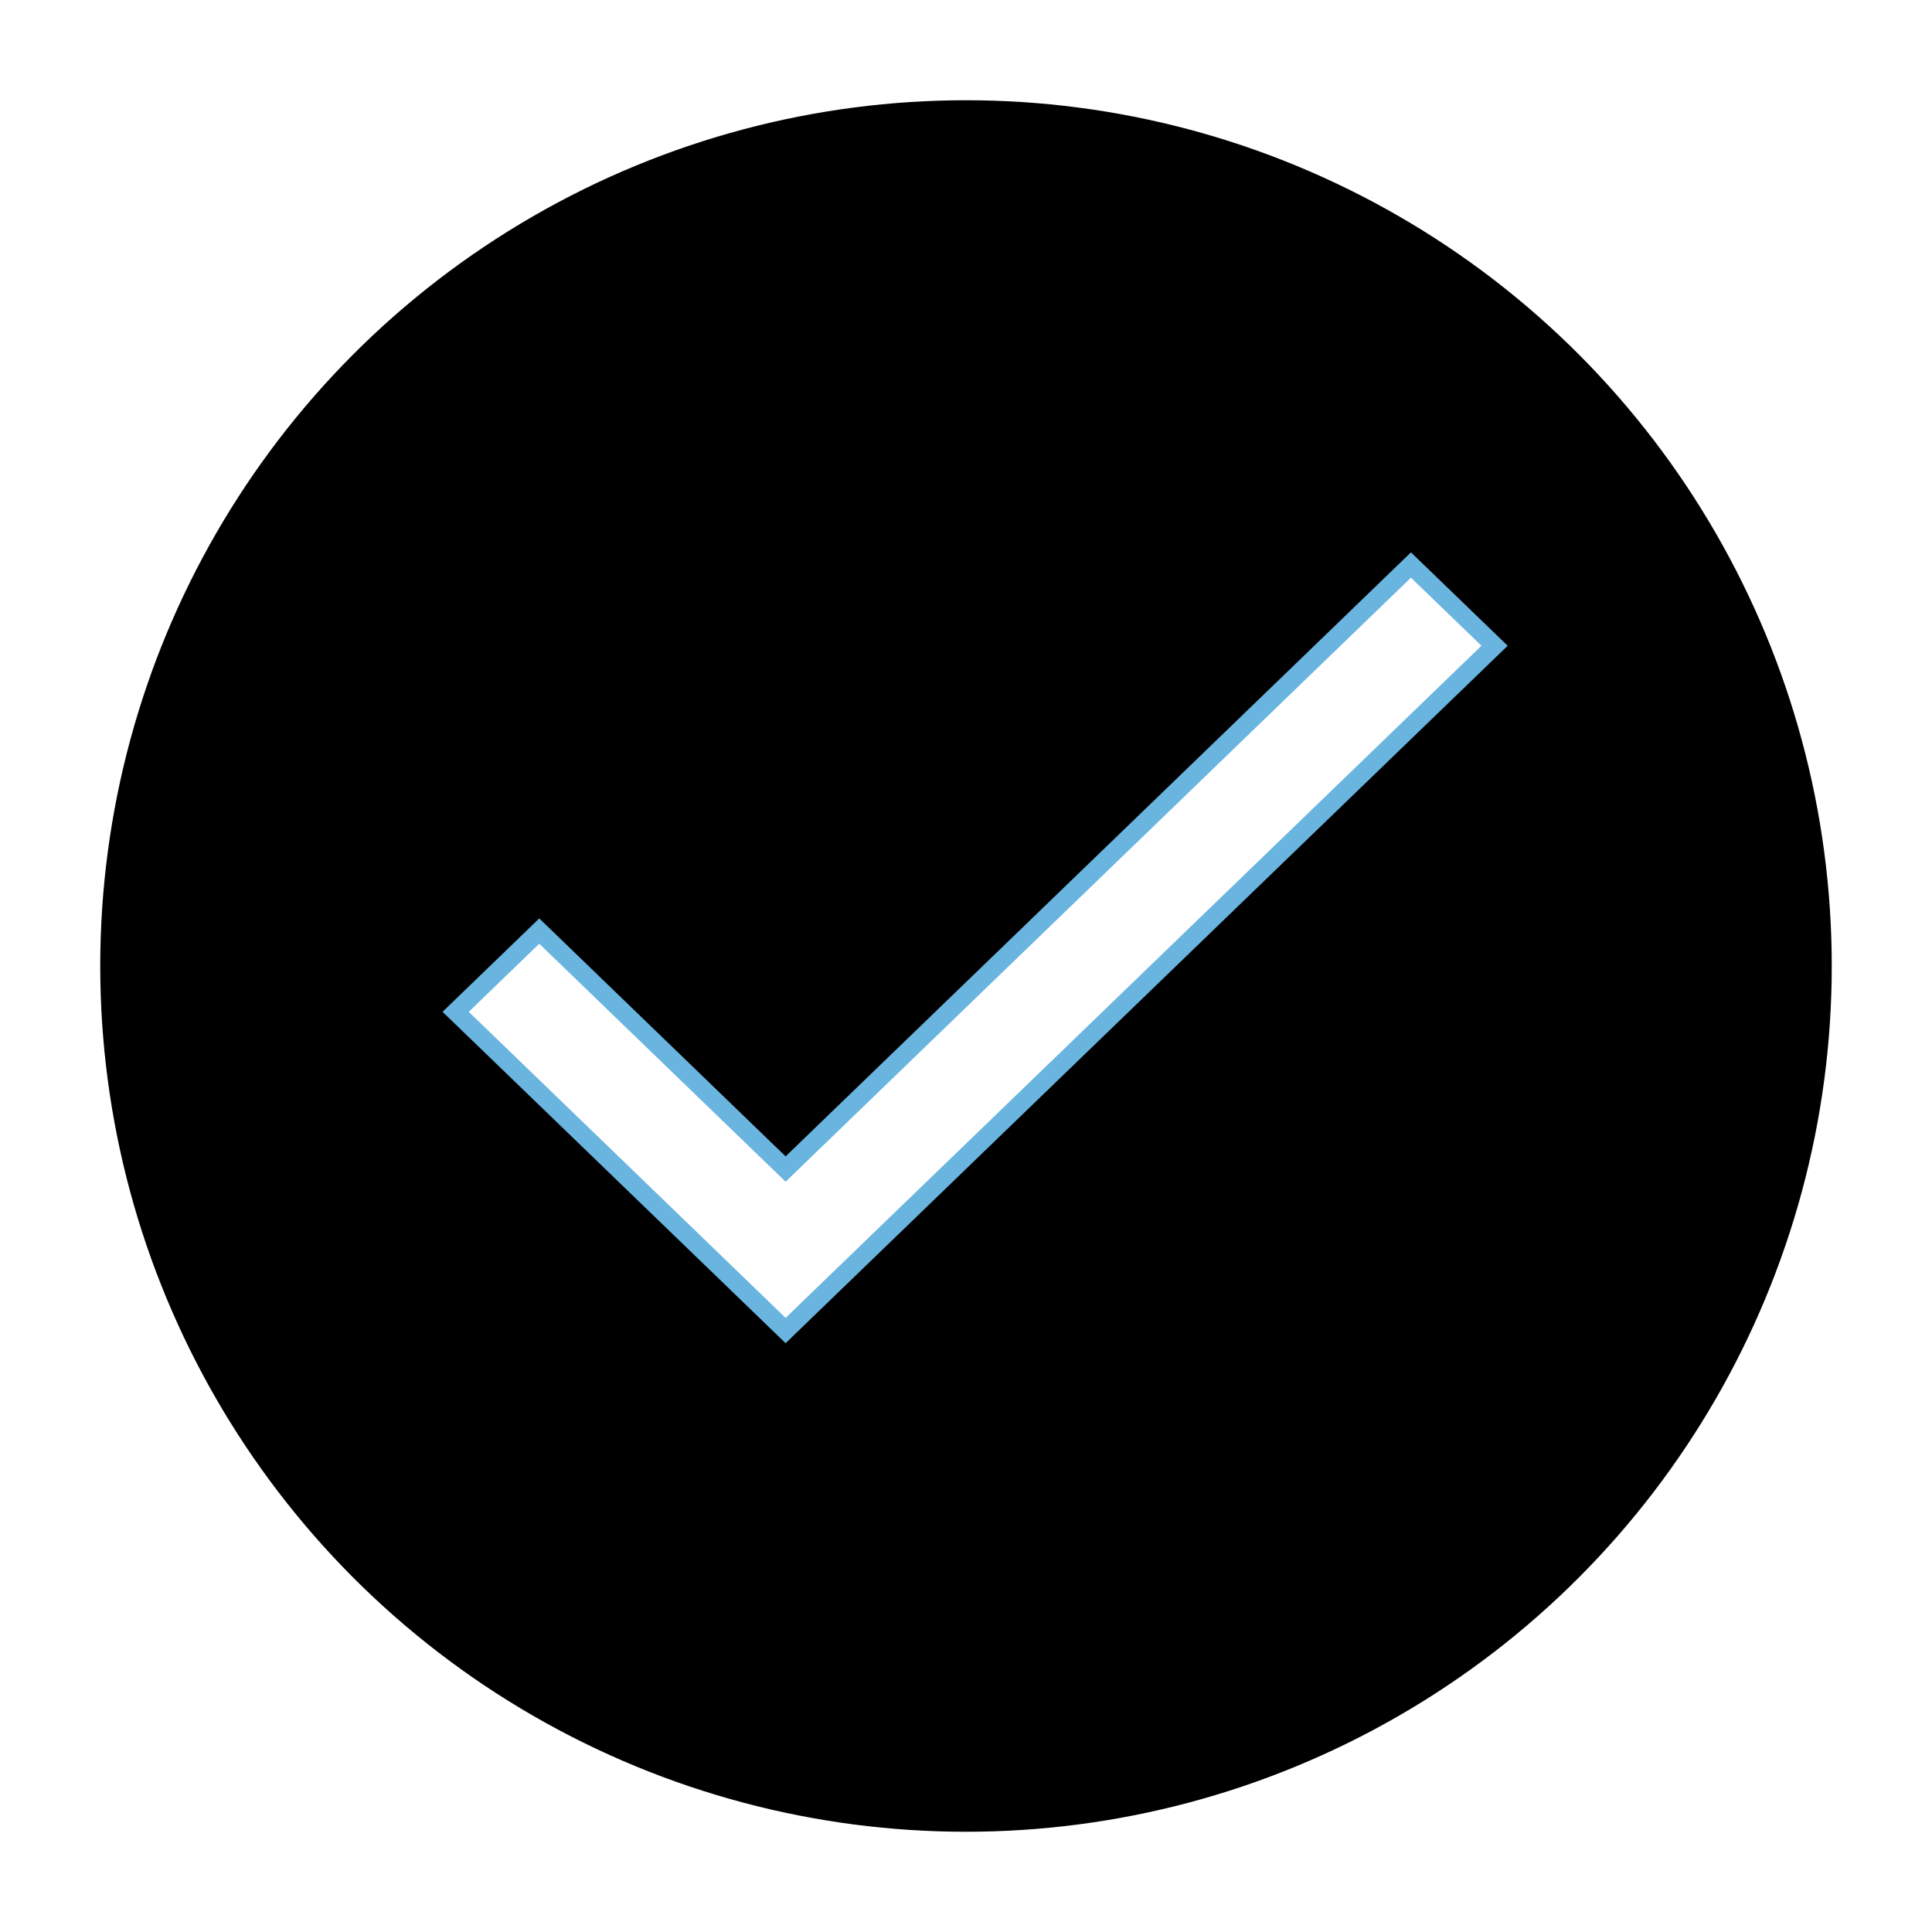 <svg xmlns="http://www.w3.org/2000/svg" xmlns:xlink="http://www.w3.org/1999/xlink" width="106" height="106" viewBox="0 0 106 106">
    <defs>
        <filter id="ulfqd3wwxa" width="107%" height="107%" x="-3.5%" y="-3.5%" filterUnits="objectBoundingBox">
            <feMorphology in="SourceAlpha" operator="dilate" radius="3" result="shadowSpreadOuter1"/>
            <feOffset in="shadowSpreadOuter1" result="shadowOffsetOuter1"/>
            <feMorphology in="SourceAlpha" radius="3" result="shadowInner"/>
            <feOffset in="shadowInner" result="shadowInner"/>
            <feComposite in="shadowOffsetOuter1" in2="shadowInner" operator="out" result="shadowOffsetOuter1"/>
            <feColorMatrix in="shadowOffsetOuter1" values="0 0 0 0 0.412 0 0 0 0 0.71 0 0 0 0 0.878 0 0 0 1 0"/>
        </filter>
        <circle id="uk5kxj4i0b" cx="50" cy="50" r="50"/>
    </defs>
    <g fill="none" fill-rule="evenodd" transform="translate(3 3)">
        <use fill="#000" filter="url(#ulfqd3wwxa)" xlink:href="#uk5kxj4i0b"/>
        <use stroke="#FFF" stroke-width="5" xlink:href="#uk5kxj4i0b"/>
        <path fill="#FFF" stroke="#69B5E0" d="M74.413 28L40.103 61.14 26.587 48.084 22 52.514 40.103 70 79 32.43z"/>
    </g>
</svg>
